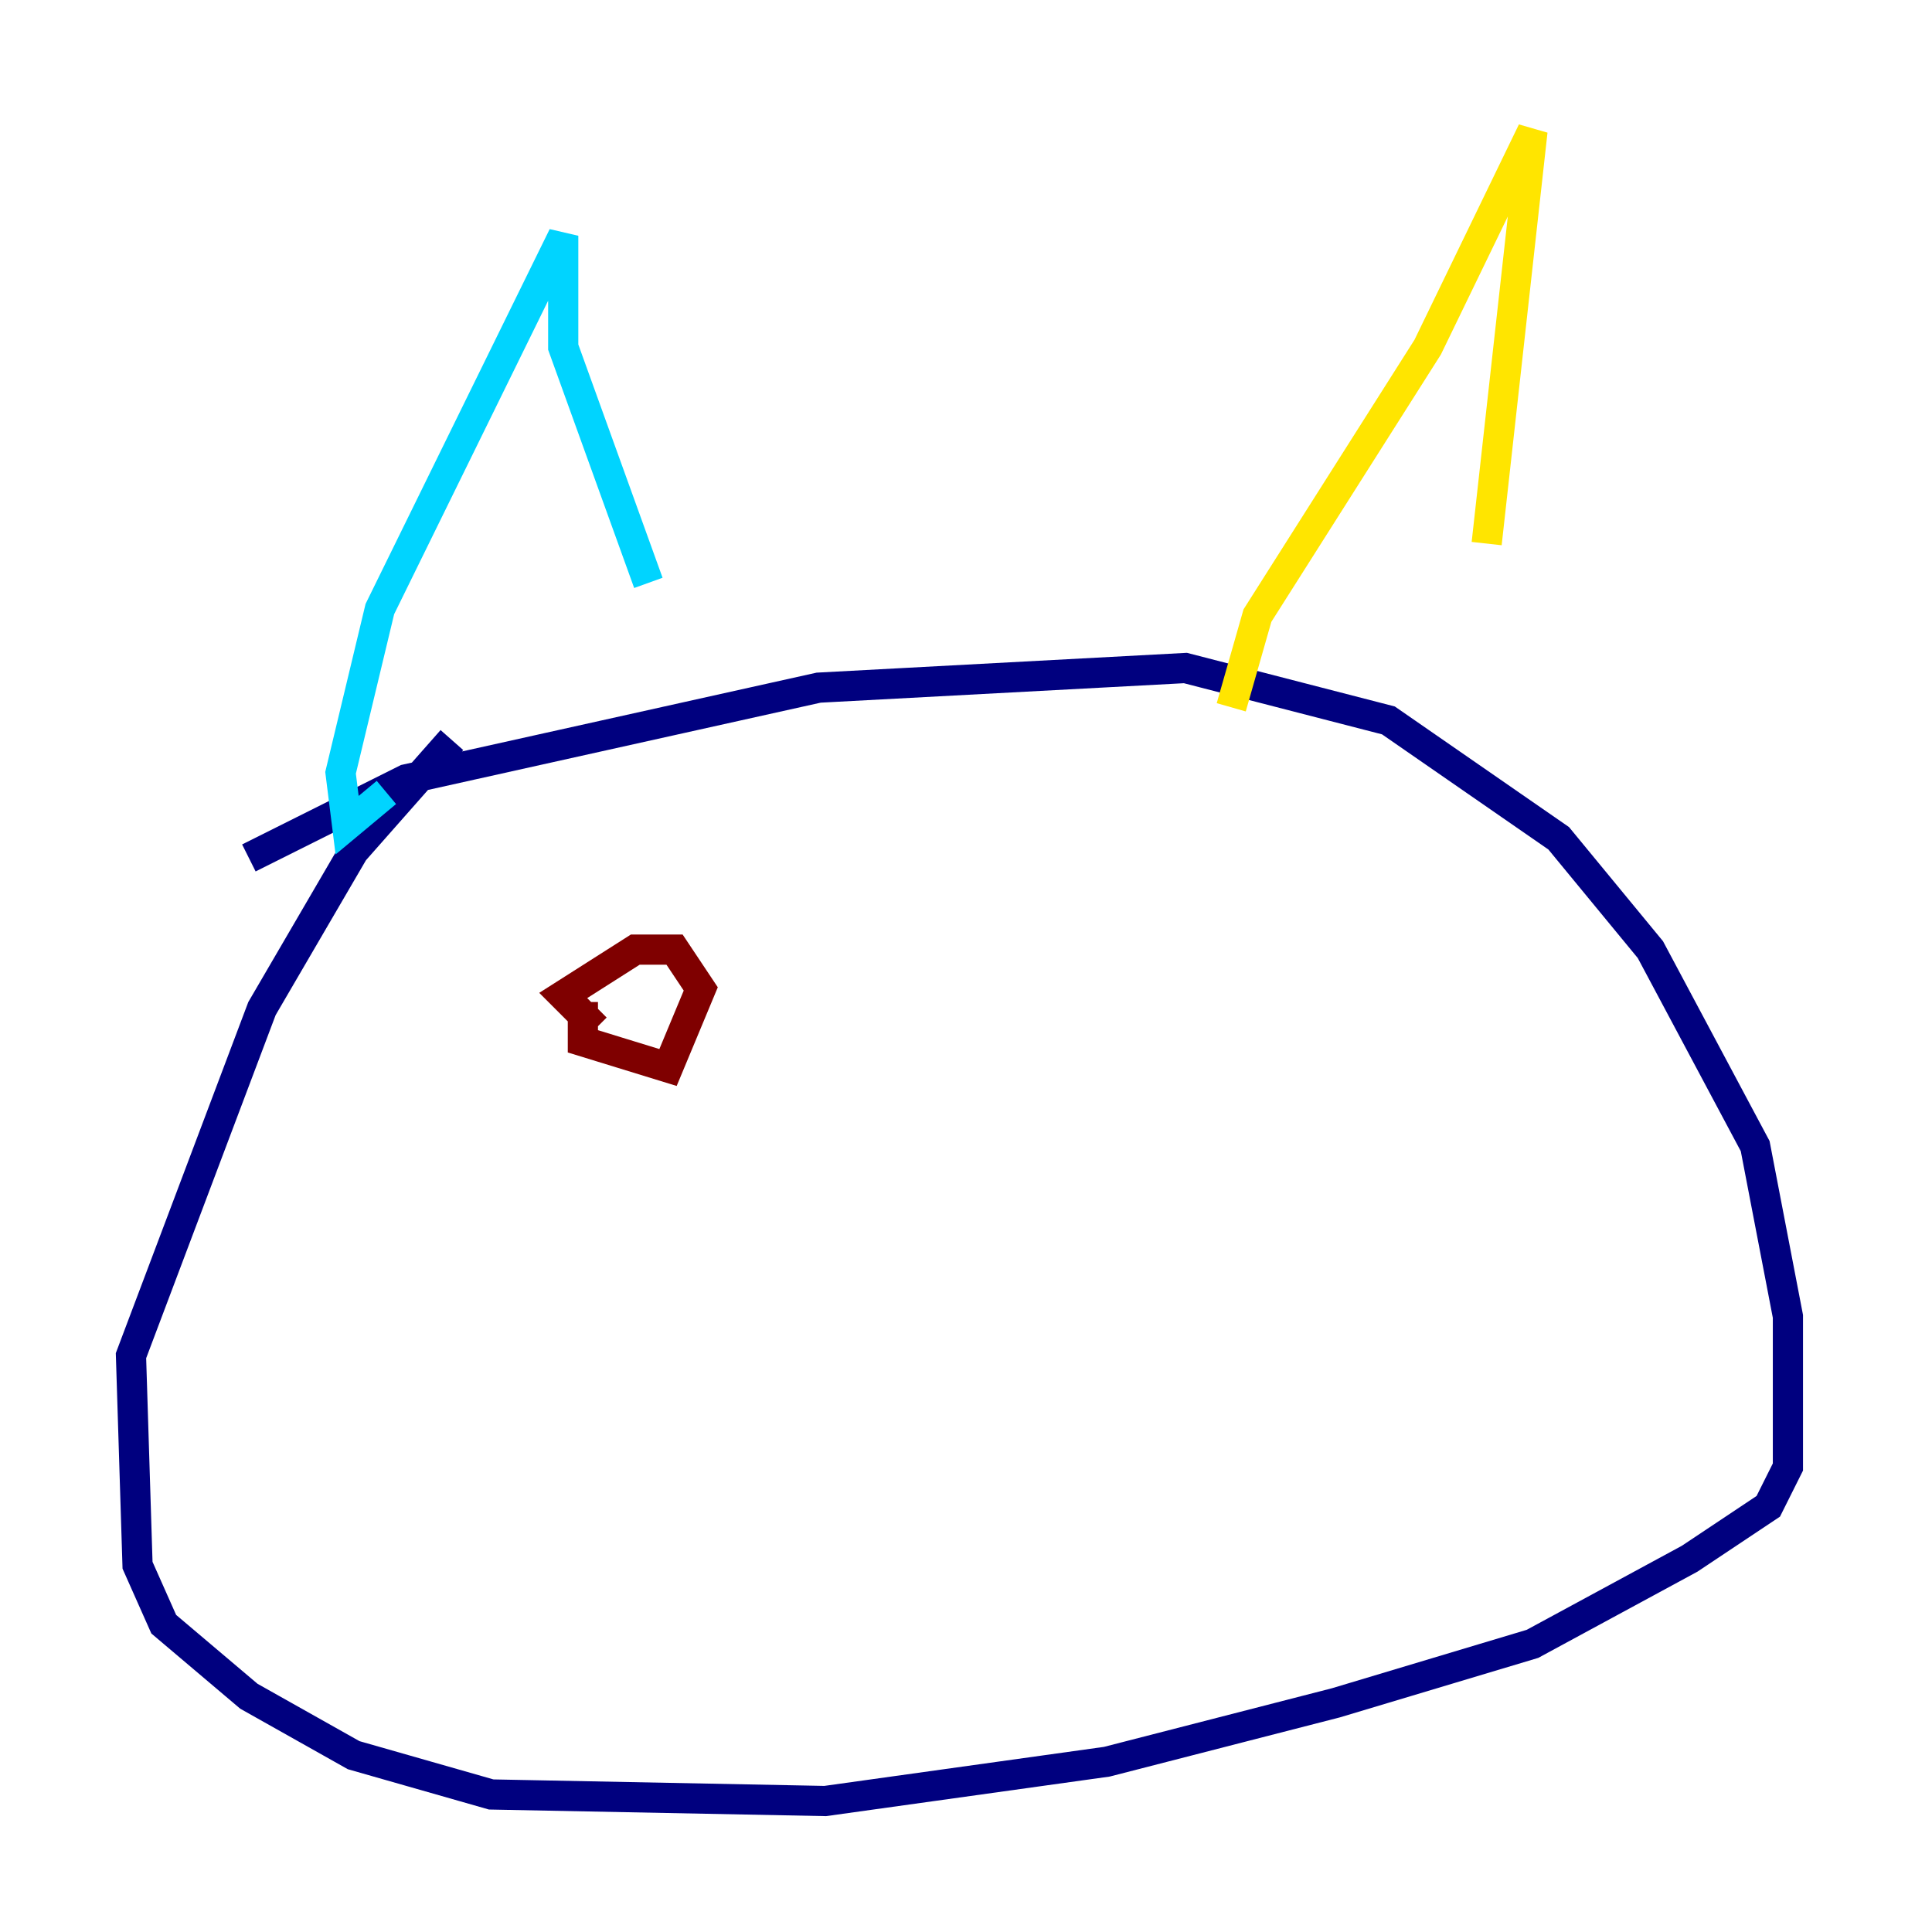 <?xml version="1.0" encoding="utf-8" ?>
<svg baseProfile="tiny" height="128" version="1.2" viewBox="0,0,128,128" width="128" xmlns="http://www.w3.org/2000/svg" xmlns:ev="http://www.w3.org/2001/xml-events" xmlns:xlink="http://www.w3.org/1999/xlink"><defs /><polyline fill="none" points="16.488,56.841 26.902,51.634 54.237,45.559 78.536,44.258 91.986,47.729 103.268,55.539 109.342,62.915 116.285,75.932 118.454,87.214 118.454,97.193 117.153,99.797 111.946,103.268 101.532,108.909 88.515,112.814 73.329,116.719 54.671,119.322 32.542,118.888 23.43,116.285 16.488,112.38 10.848,107.607 9.112,103.702 8.678,89.817 17.356,66.82 23.43,56.407 29.939,49.031" stroke="#00007f" stroke-width="2" /><polyline fill="none" points="25.6,52.502 22.997,54.671 22.563,51.2 25.166,40.352 37.315,15.62 37.315,22.997 42.956,38.617" stroke="#00d4ff" stroke-width="2" /><polyline fill="none" points="81.573,46.861 83.308,40.786 94.59,22.997 101.532,8.678 98.495,36.014" stroke="#ffe500" stroke-width="2" /><polyline fill="none" points="38.617,66.386 38.617,68.99 44.258,70.725 46.427,65.519 44.691,62.915 42.088,62.915 37.315,65.953 39.485,68.122" stroke="#7f0000" stroke-width="2" /></svg>